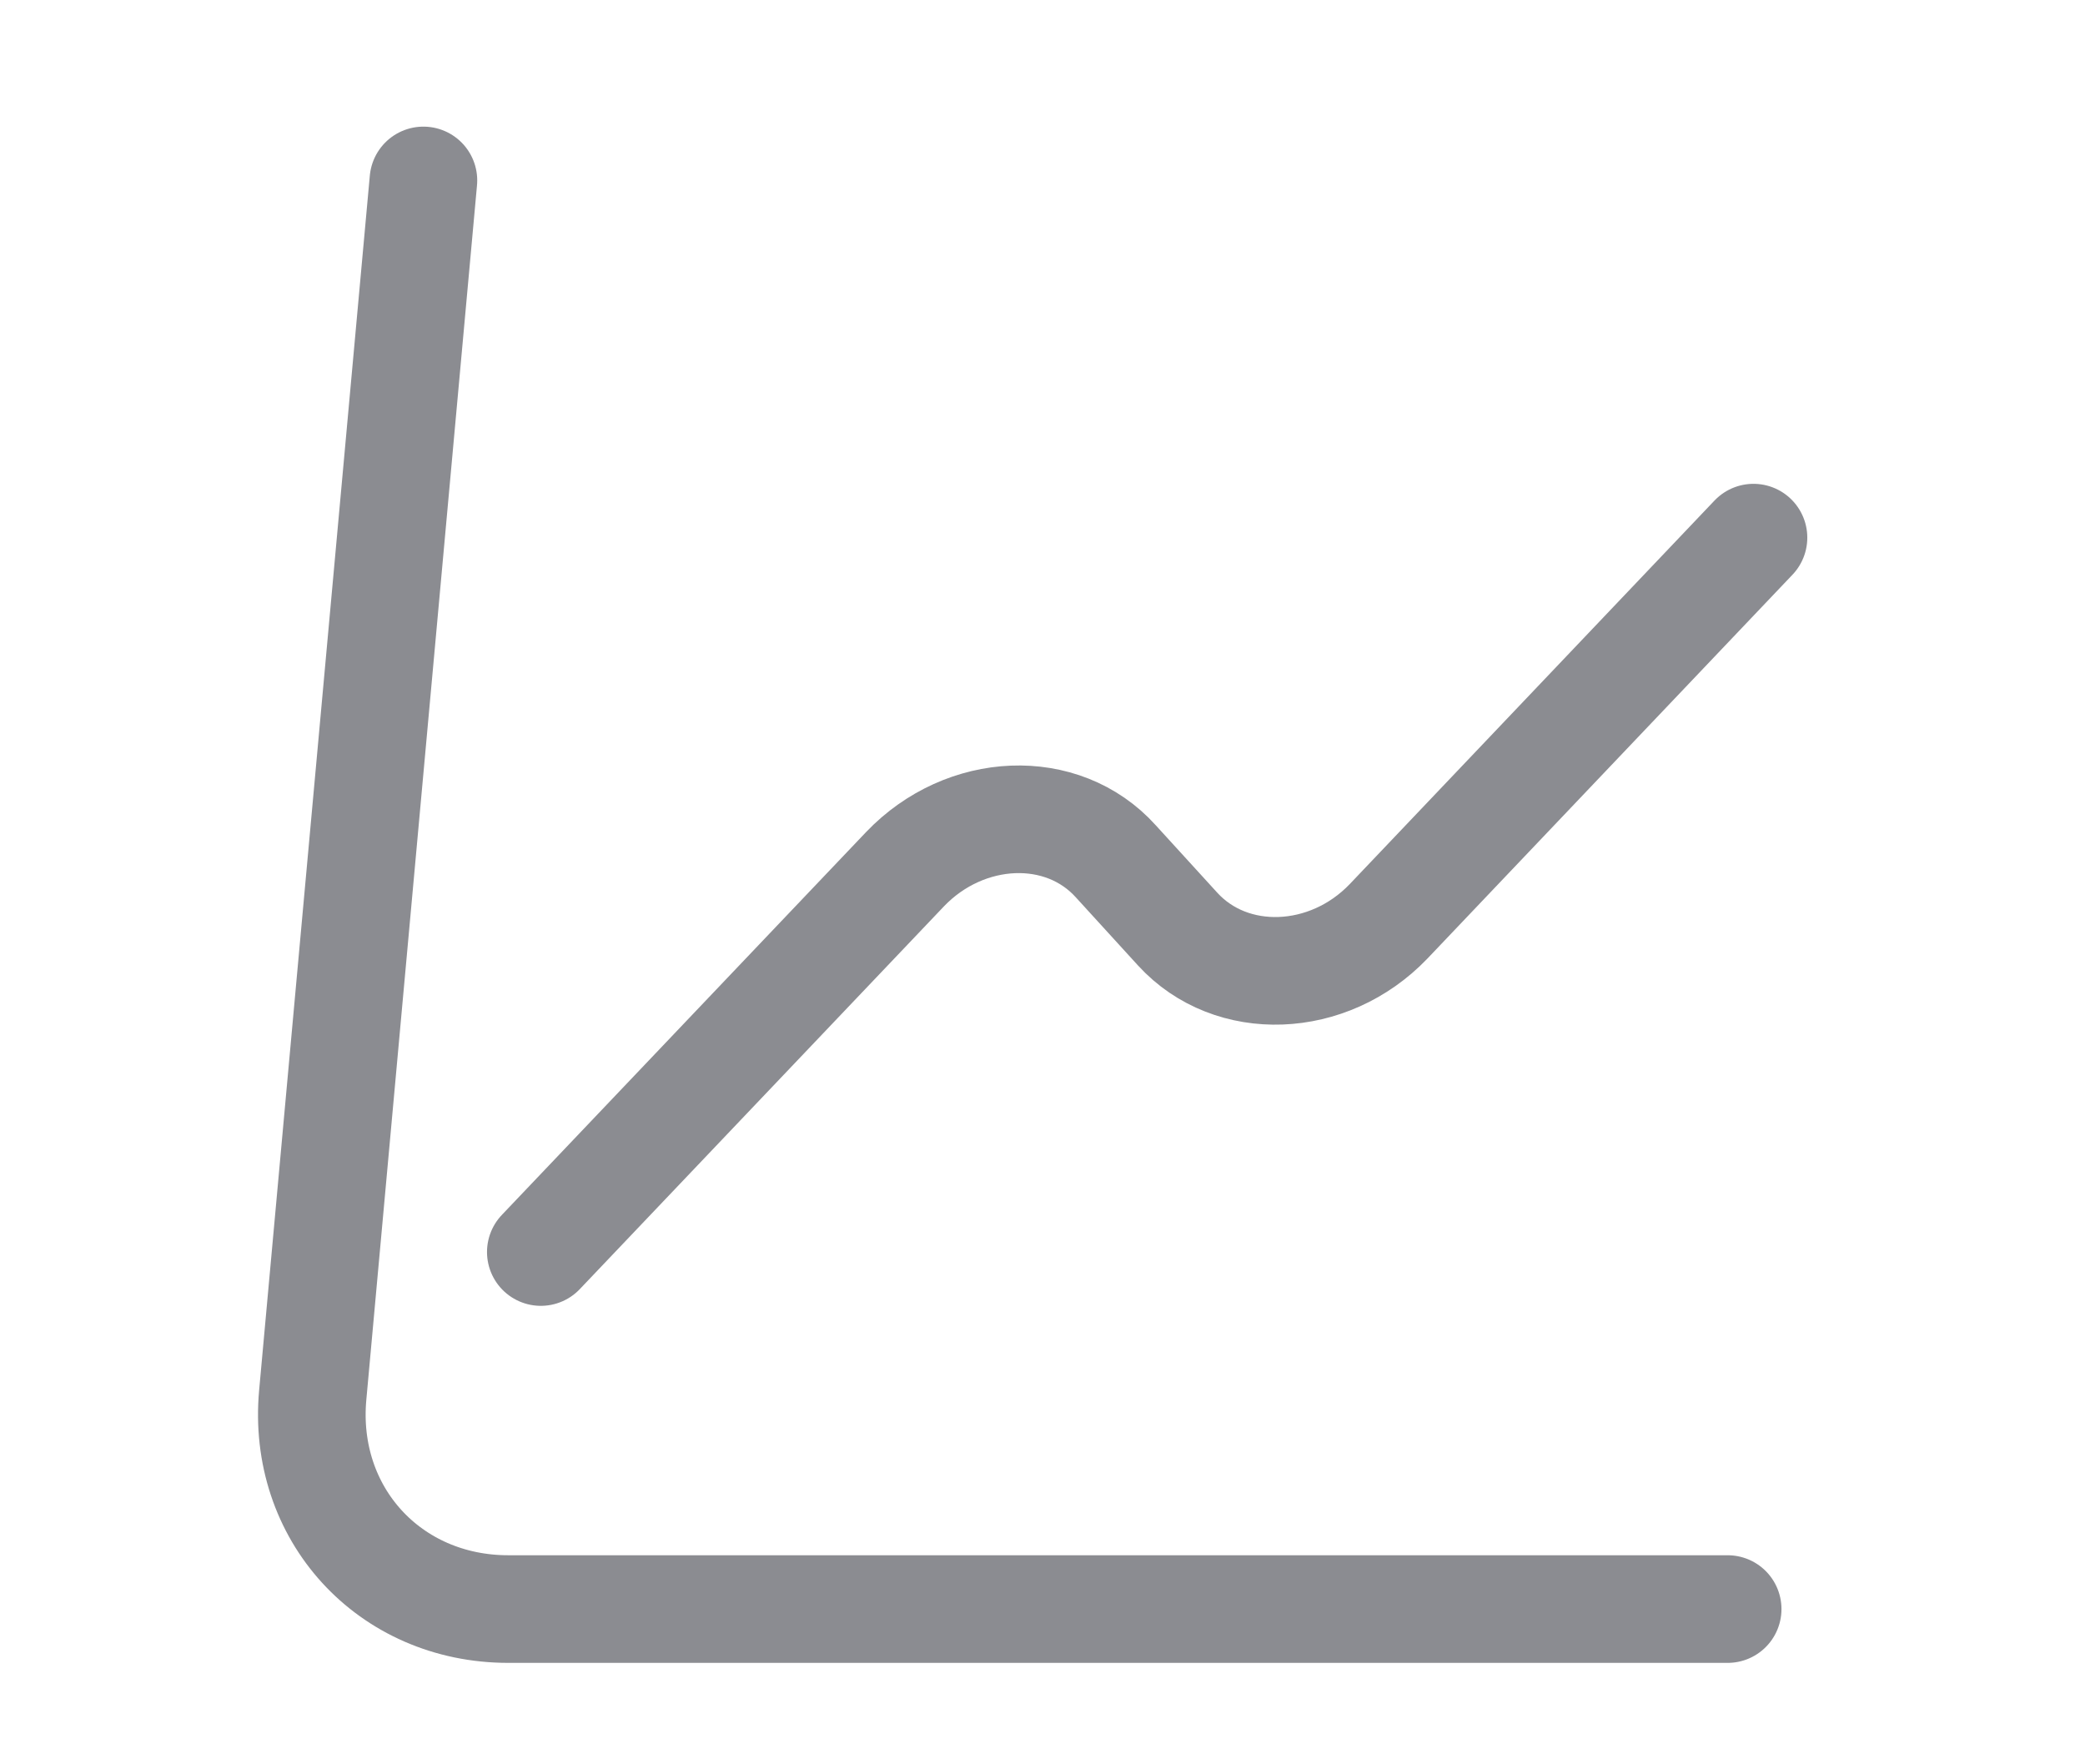 <svg width="13" height="11" viewBox="0 0 13 11" fill="none" xmlns="http://www.w3.org/2000/svg">
<path d="M2.64 1.125L1.95 8.696C1.882 9.436 2.427 10.032 3.169 10.032H10.772" stroke="#8B8C91" stroke-width="0.671" stroke-miterlimit="10" stroke-linecap="round" stroke-linejoin="round"/>
<path d="M3.372 7.806L5.643 5.419C6.018 5.027 6.624 5 6.957 5.37L7.343 5.793C7.677 6.158 8.283 6.136 8.658 5.744L10.933 3.352" stroke="#8B8C91" stroke-width="0.671" stroke-miterlimit="10" stroke-linecap="round" stroke-linejoin="round"/>
</svg>
